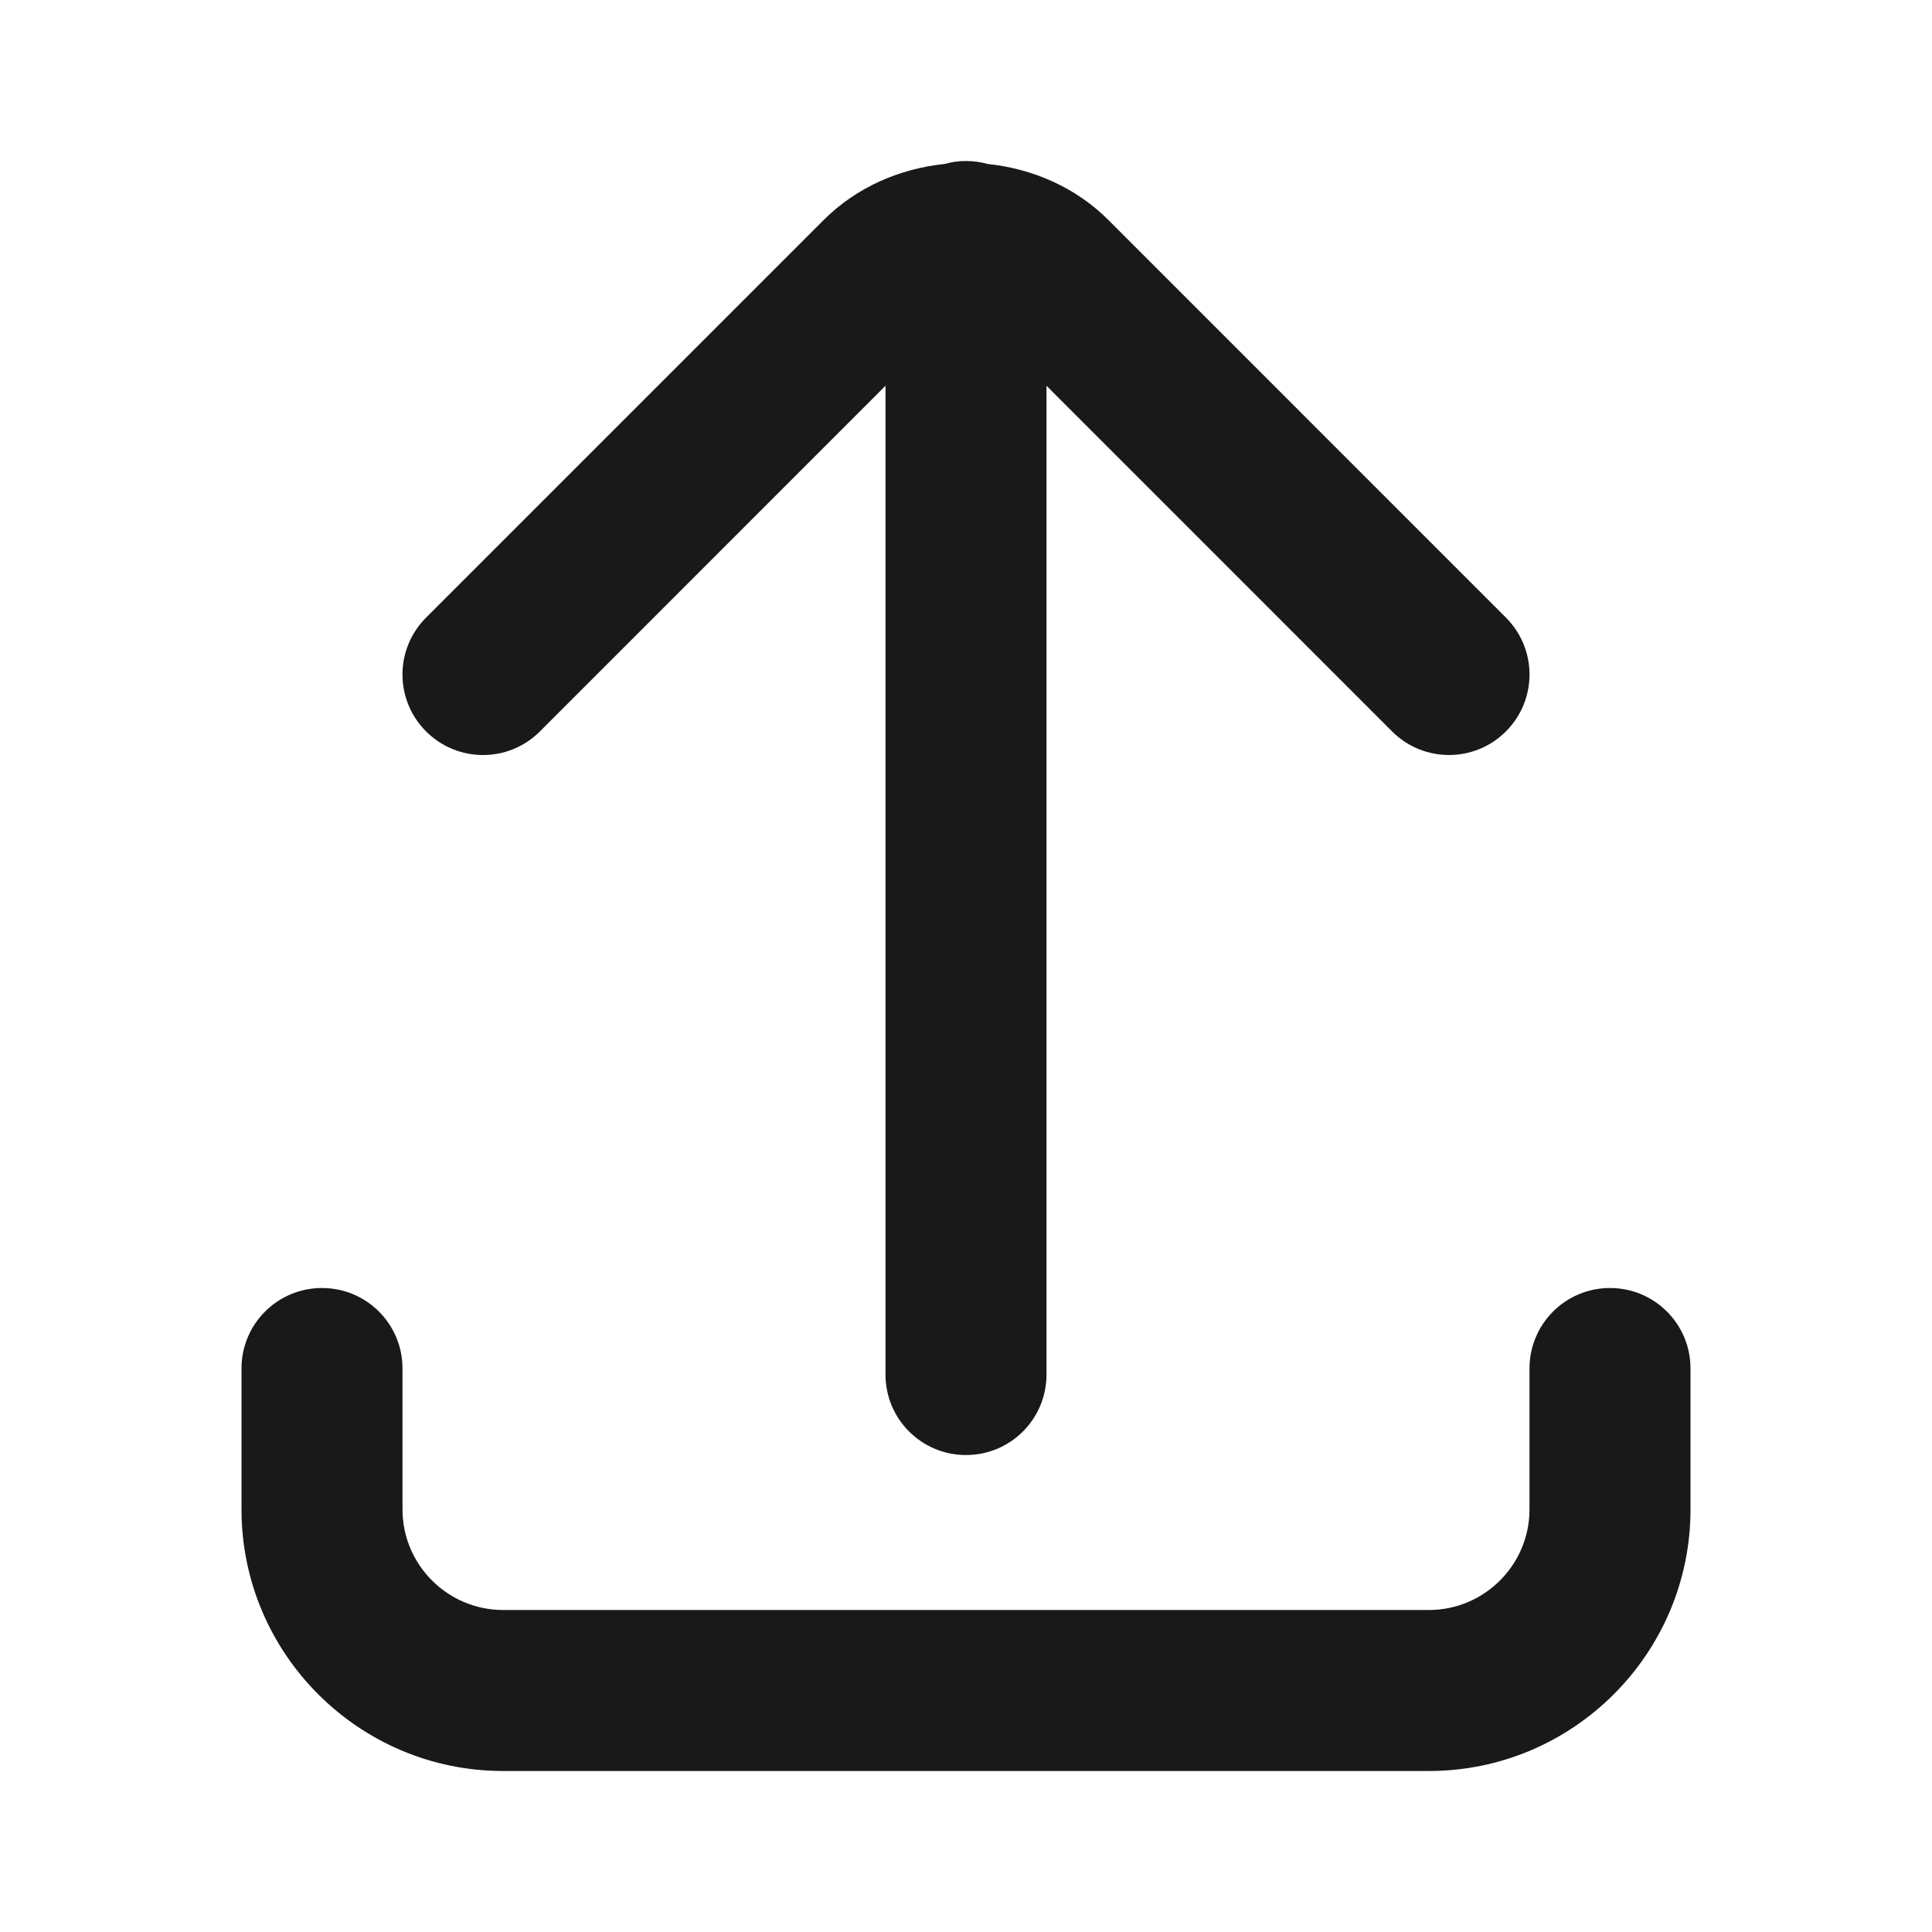 <svg xmlns="http://www.w3.org/2000/svg" xmlns:xlink="http://www.w3.org/1999/xlink" width="24px" height="24px" viewBox="0 0 24 24" version="1.1">
    <title>ic_upload_filled</title>
    <g id="ic_upload_filled" stroke="none" stroke-width="1" fill="none" fill-rule="evenodd">
        <g id="编组">
            <rect id="矩形" fill="#D8D8D8" opacity="0" x="2.84217094e-14" y="0" width="24" height="24"></rect>
            <path d="M20,16 C20.553,16 21,16.447 21,17 L21,18.75 C21,20.542 19.542,22 17.75,22 L6.25,22 C4.458,22 3,20.542 3,18.75 L3,17 C3,16.447 3.447,16 4,16 C4.553,16 5,16.447 5,17 L5,18.75 C5,19.439 5.561,20 6.25,20 L17.75,20 C18.439,20 19,19.439 19,18.75 L19,17 C19,16.447 19.447,16 20,16 Z M12,2 C12.093,2 12.184,2.013 12.269,2.037 C12.824,2.094 13.362,2.326 13.769,2.733 L18.707,7.672 C19.098,8.063 19.098,8.695 18.707,9.086 C18.512,9.281 18.256,9.379 18,9.379 C17.744,9.379 17.488,9.281 17.293,9.086 L13,4.792 L13,17.075 C13,17.628 12.553,18.075 12,18.075 C11.447,18.075 11,17.628 11,17.075 L11,4.792 L6.707,9.086 C6.316,9.477 5.684,9.477 5.293,9.086 C4.902,8.695 4.902,8.063 5.293,7.672 L10.232,2.733 C10.64,2.325 11.178,2.094 11.734,2.037 C11.818,2.013 11.907,2 12,2 Z" id="形状结合" fill="#191919"></path>
        </g>
    </g>
</svg>